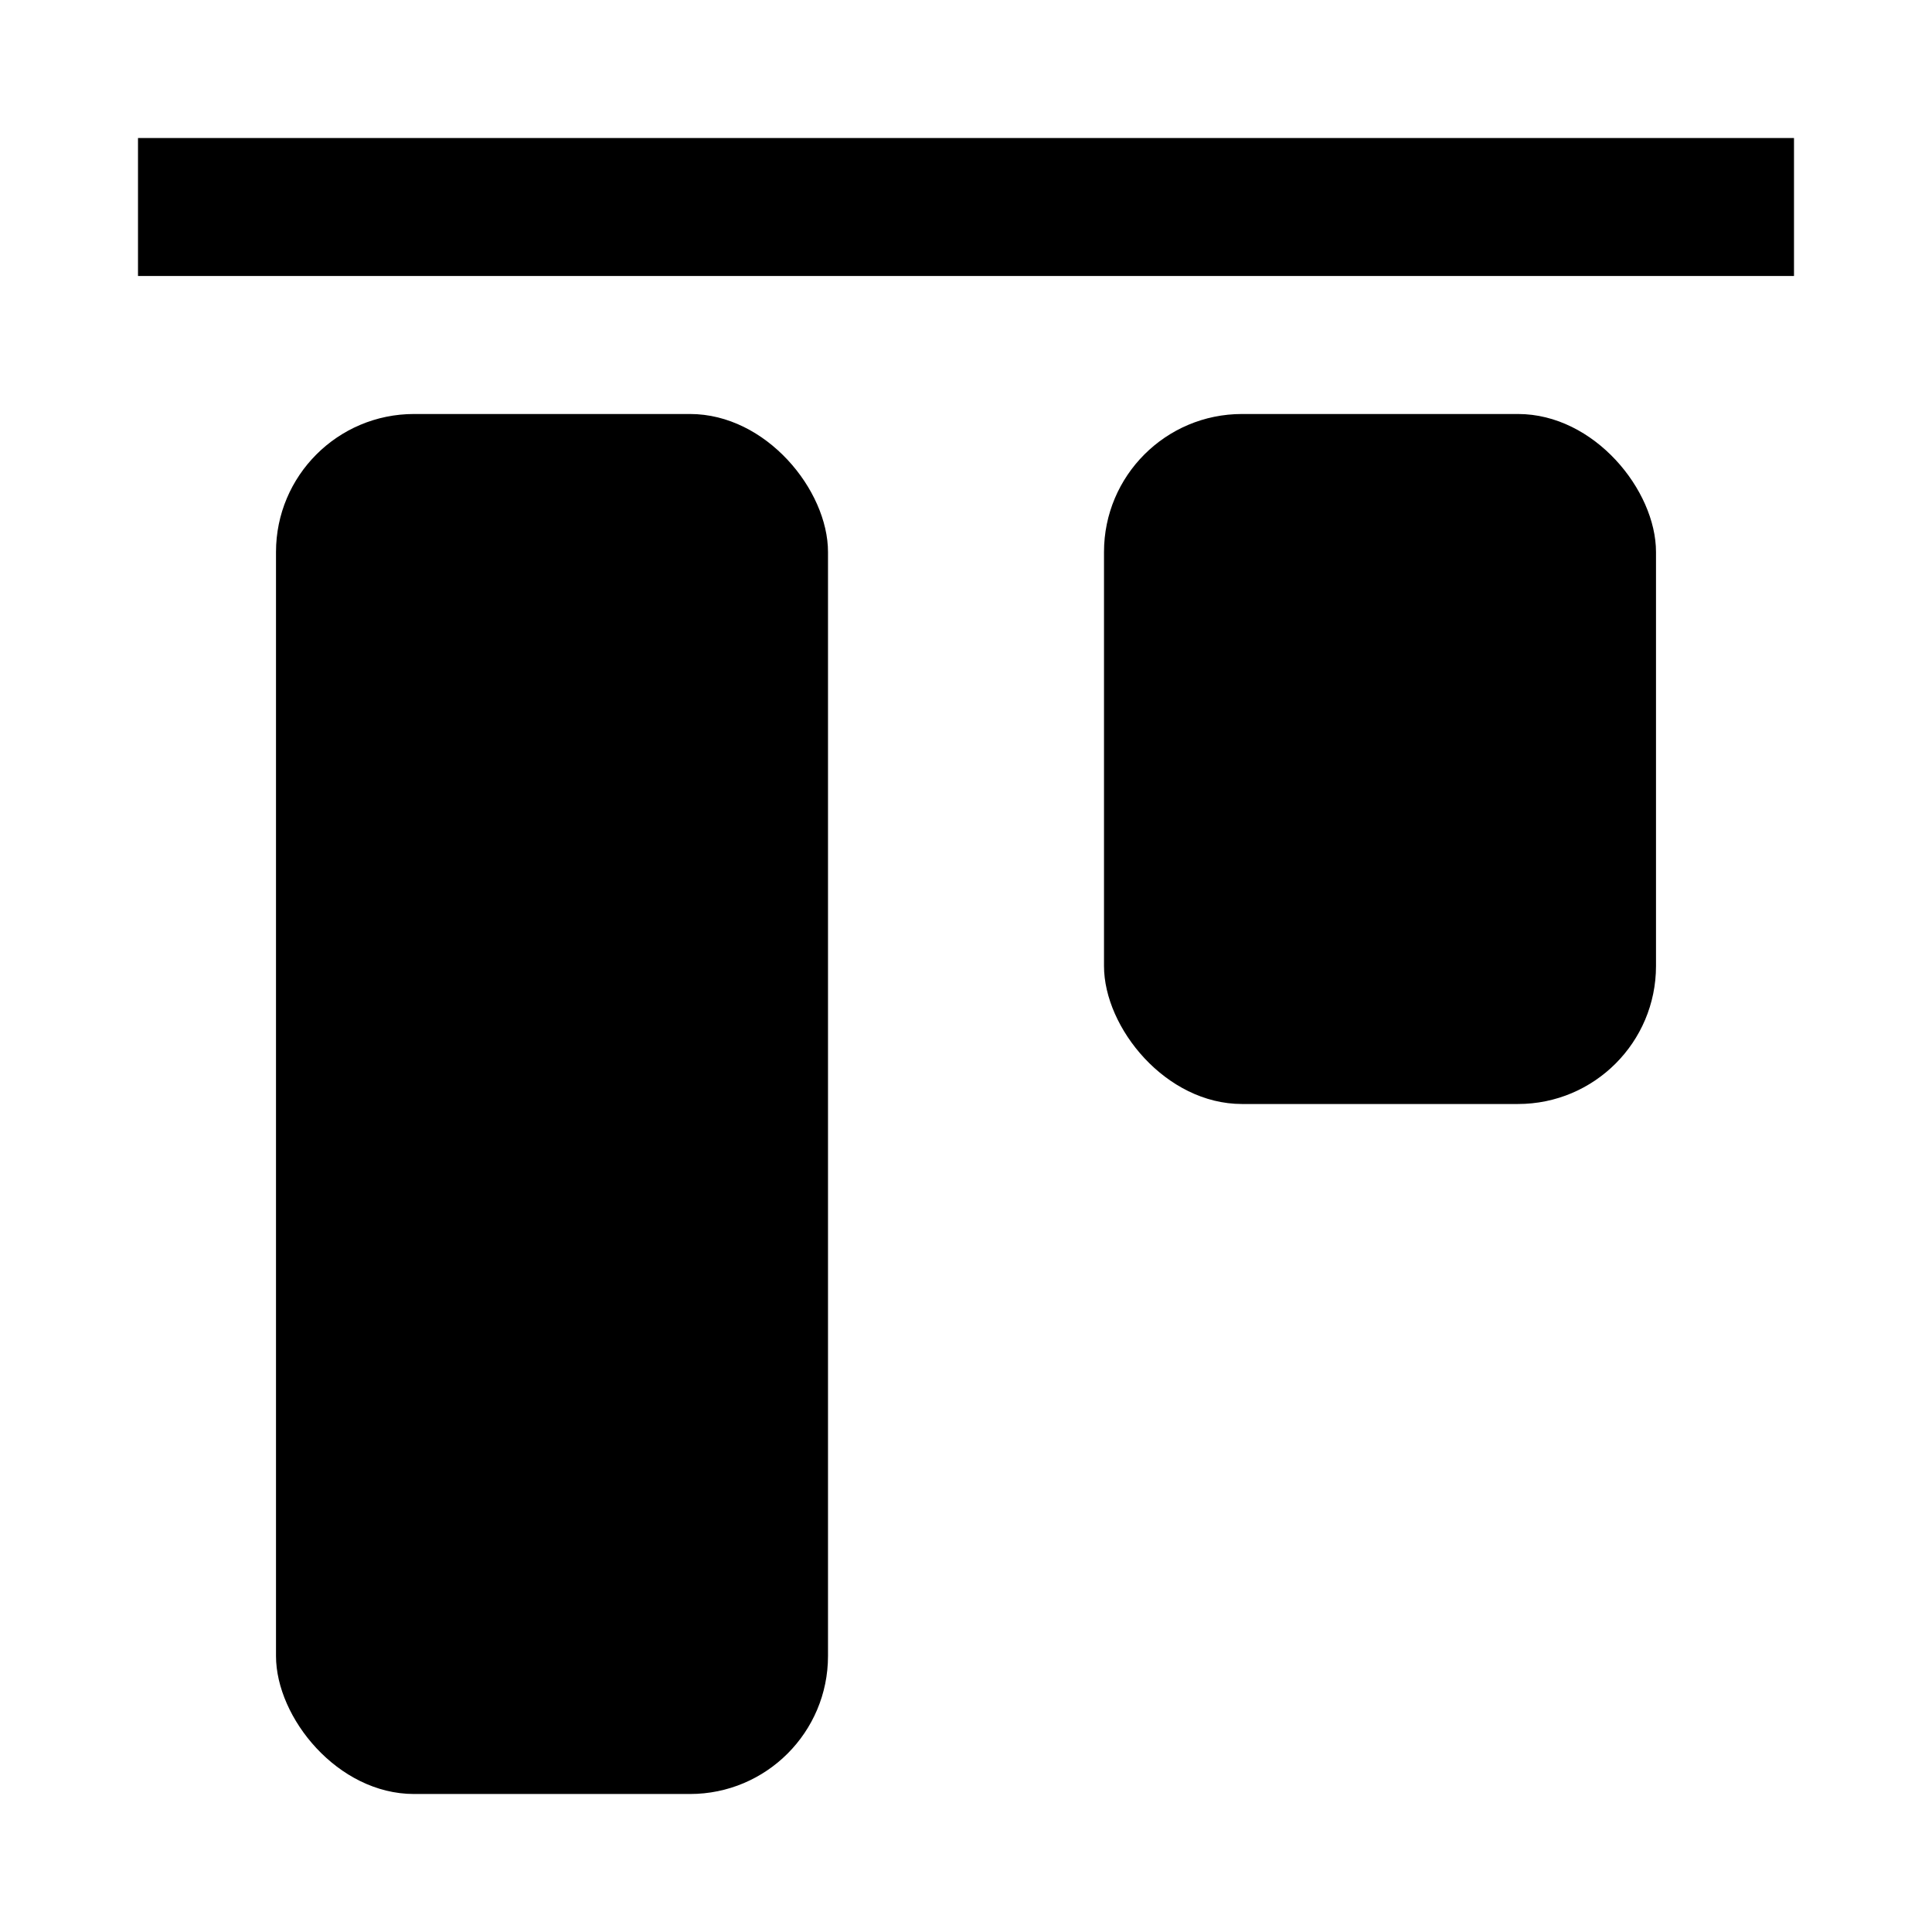 <svg xmlns="http://www.w3.org/2000/svg" viewBox="0 0 14 14" aria-hidden="true">
  <rect class="secondary" x="2" y="3" width="4" height="10" rx="1"></rect>
  <rect class="tertiary" x="8" y="3" width="4" height="5" rx="1"></rect>
  <path class="main" d="M1 1h12v1H1z"></path>
</svg>